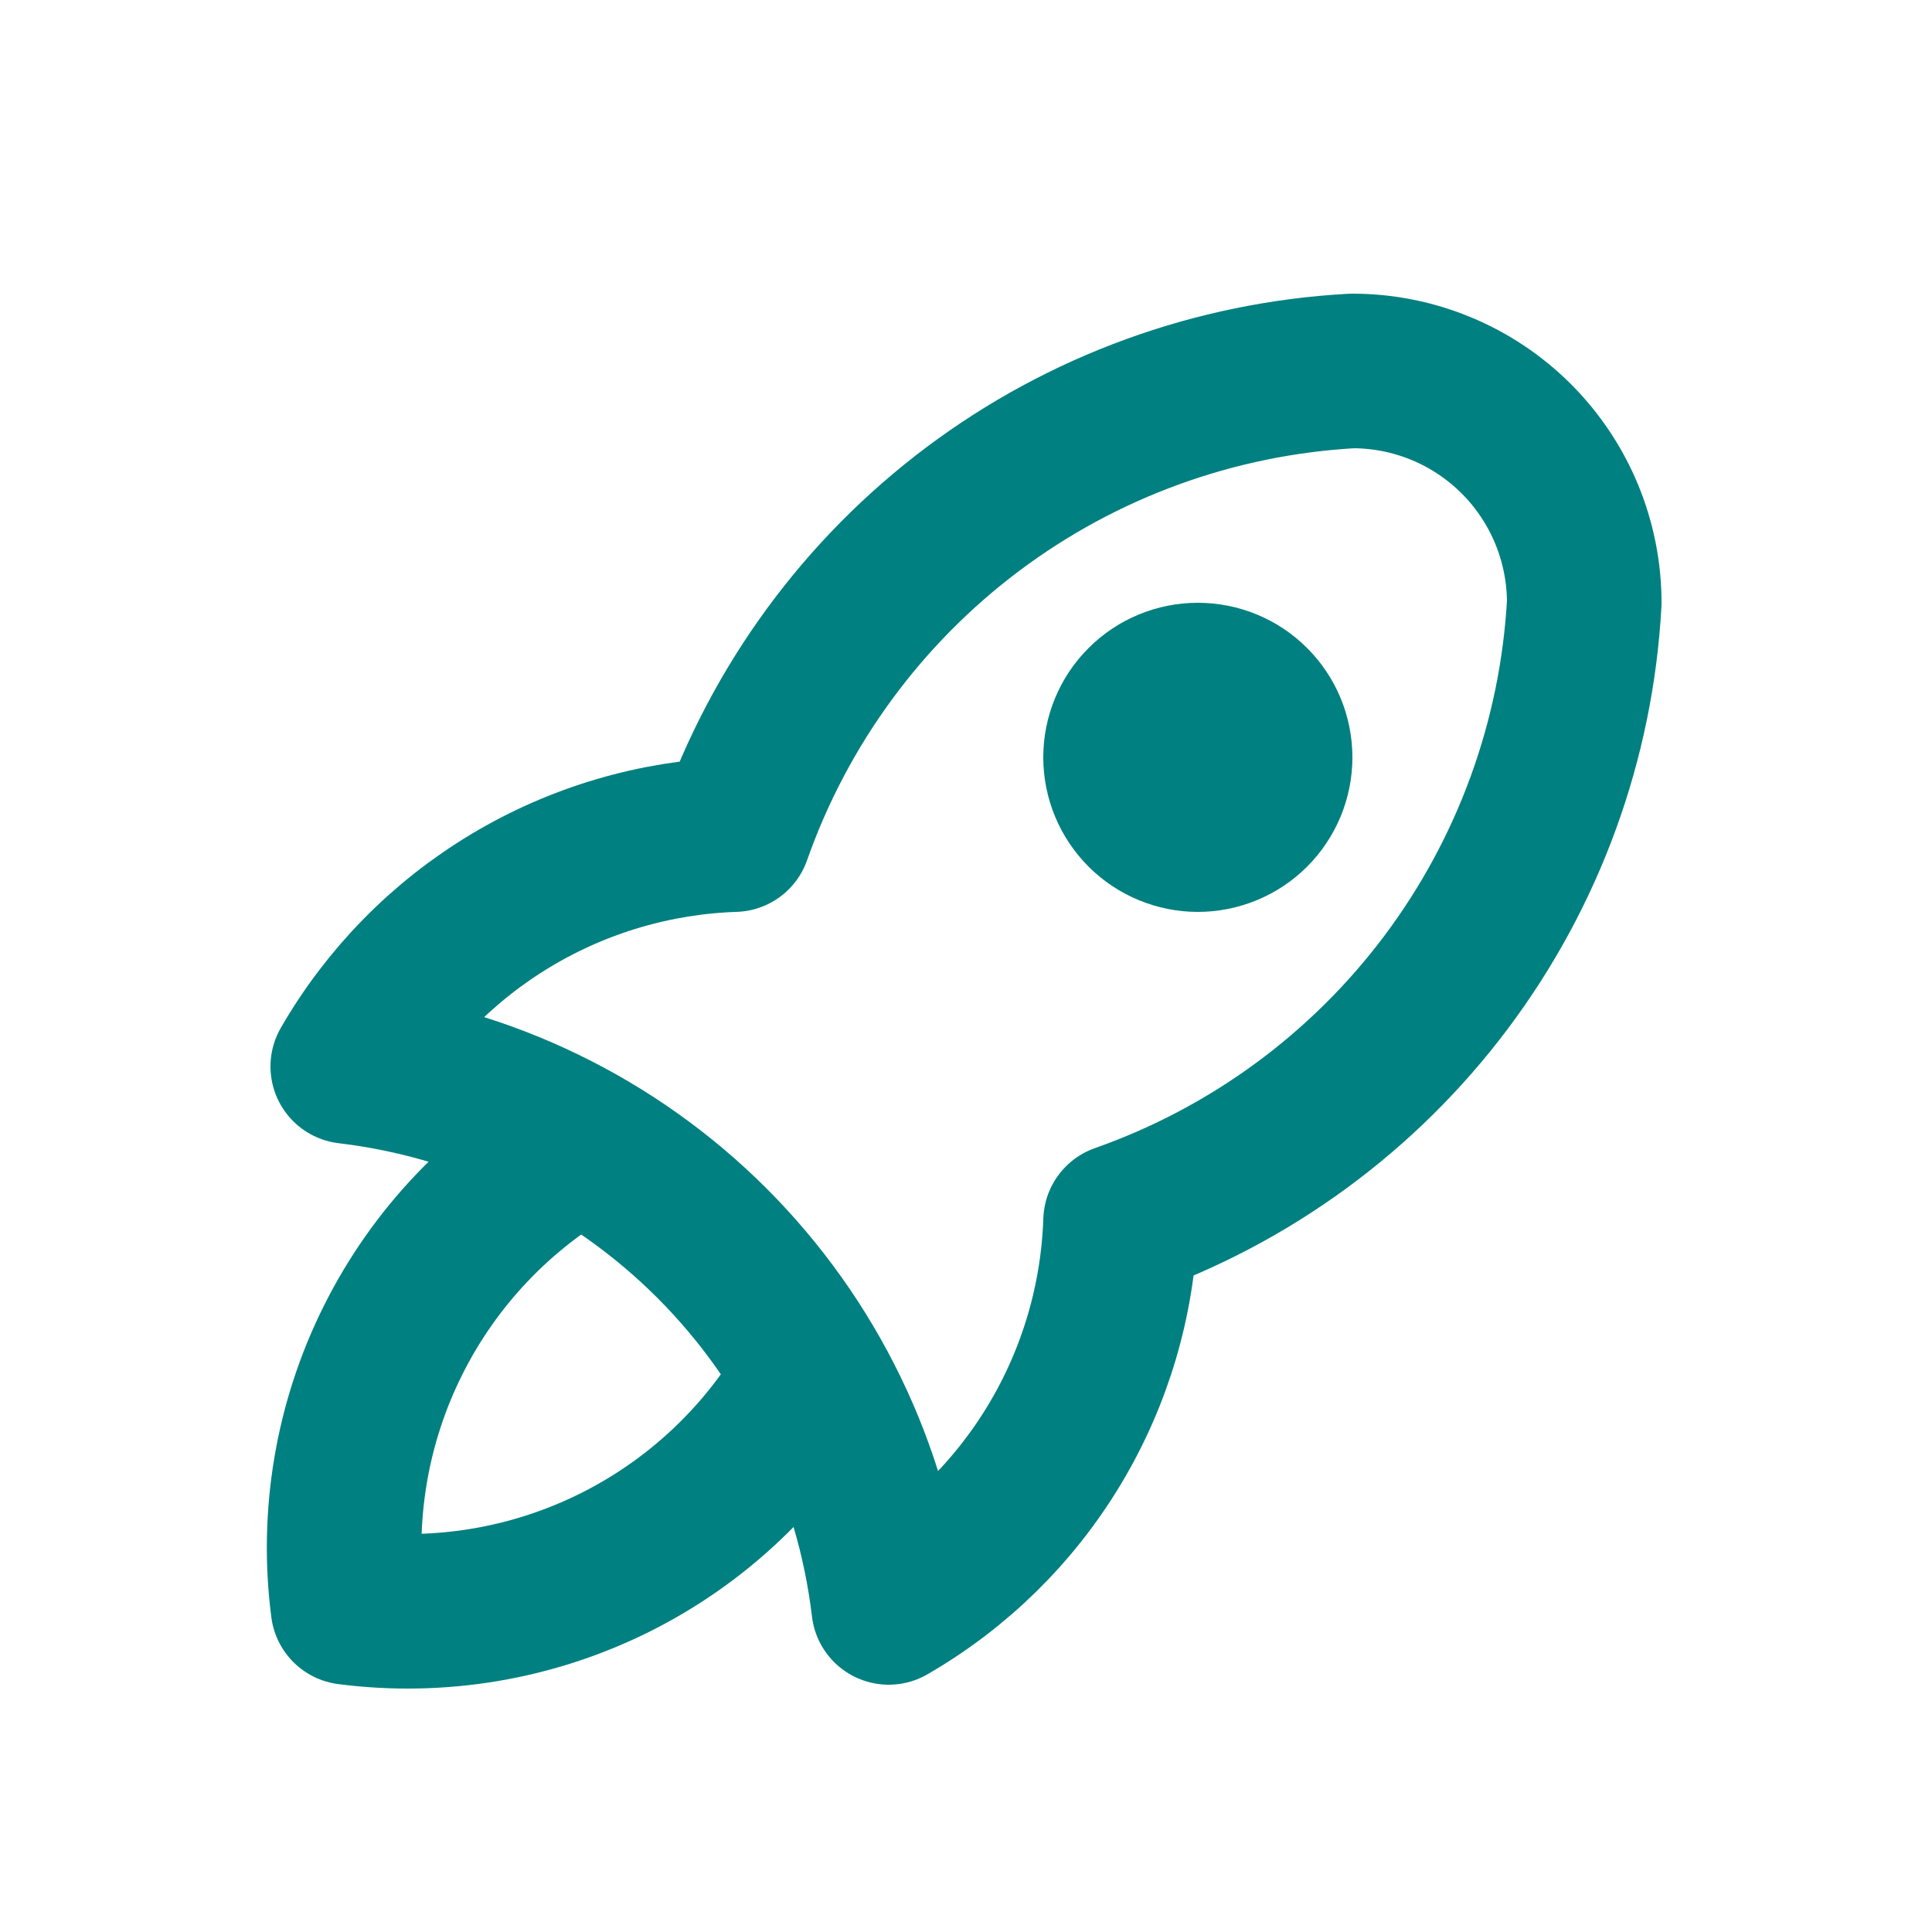 <svg width="25" height="25" viewBox="0 0 25 25" fill="none" xmlns="http://www.w3.org/2000/svg">
<g clip-path="url(#clip0_3306_42101)">
<path d="M4.5 13.8C6.283 14.012 7.943 14.817 9.213 16.087C10.482 17.357 11.288 19.017 11.5 20.8C12.384 20.29 13.123 19.564 13.648 18.689C14.173 17.814 14.466 16.82 14.5 15.8C16.179 15.209 17.645 14.134 18.713 12.71C19.781 11.286 20.403 9.577 20.5 7.8C20.5 7.004 20.184 6.241 19.621 5.678C19.059 5.116 18.296 4.8 17.5 4.8C15.723 4.897 14.014 5.518 12.59 6.586C11.166 7.654 10.091 9.121 9.5 10.8C8.48 10.834 7.486 11.127 6.611 11.652C5.736 12.177 5.01 12.916 4.5 13.8Z" stroke="#008080" stroke-width="2" stroke-linecap="round" stroke-linejoin="round"/>
<path d="M7.503 14.8C6.463 15.387 5.621 16.272 5.087 17.341C4.552 18.41 4.349 19.615 4.503 20.8C5.689 20.954 6.893 20.751 7.962 20.217C9.031 19.682 9.916 18.841 10.503 17.8" stroke="#008080" stroke-width="2" stroke-linecap="round" stroke-linejoin="round"/>
<path d="M14.5 9.8C14.5 10.065 14.605 10.319 14.793 10.507C14.98 10.694 15.235 10.8 15.5 10.8C15.765 10.8 16.02 10.694 16.207 10.507C16.395 10.319 16.5 10.065 16.5 9.8C16.5 9.535 16.395 9.28 16.207 9.093C16.02 8.905 15.765 8.8 15.5 8.8C15.235 8.8 14.98 8.905 14.793 9.093C14.605 9.28 14.5 9.535 14.5 9.8Z" stroke="#008080" stroke-width="2" stroke-linecap="round" stroke-linejoin="round"/>
</g>
<defs>
<clipPath id="clip0_3306_42101">
<rect width="24" height="24" fill="white" transform="translate(0.5 0.8)"/>
</clipPath>
</defs>
</svg>

